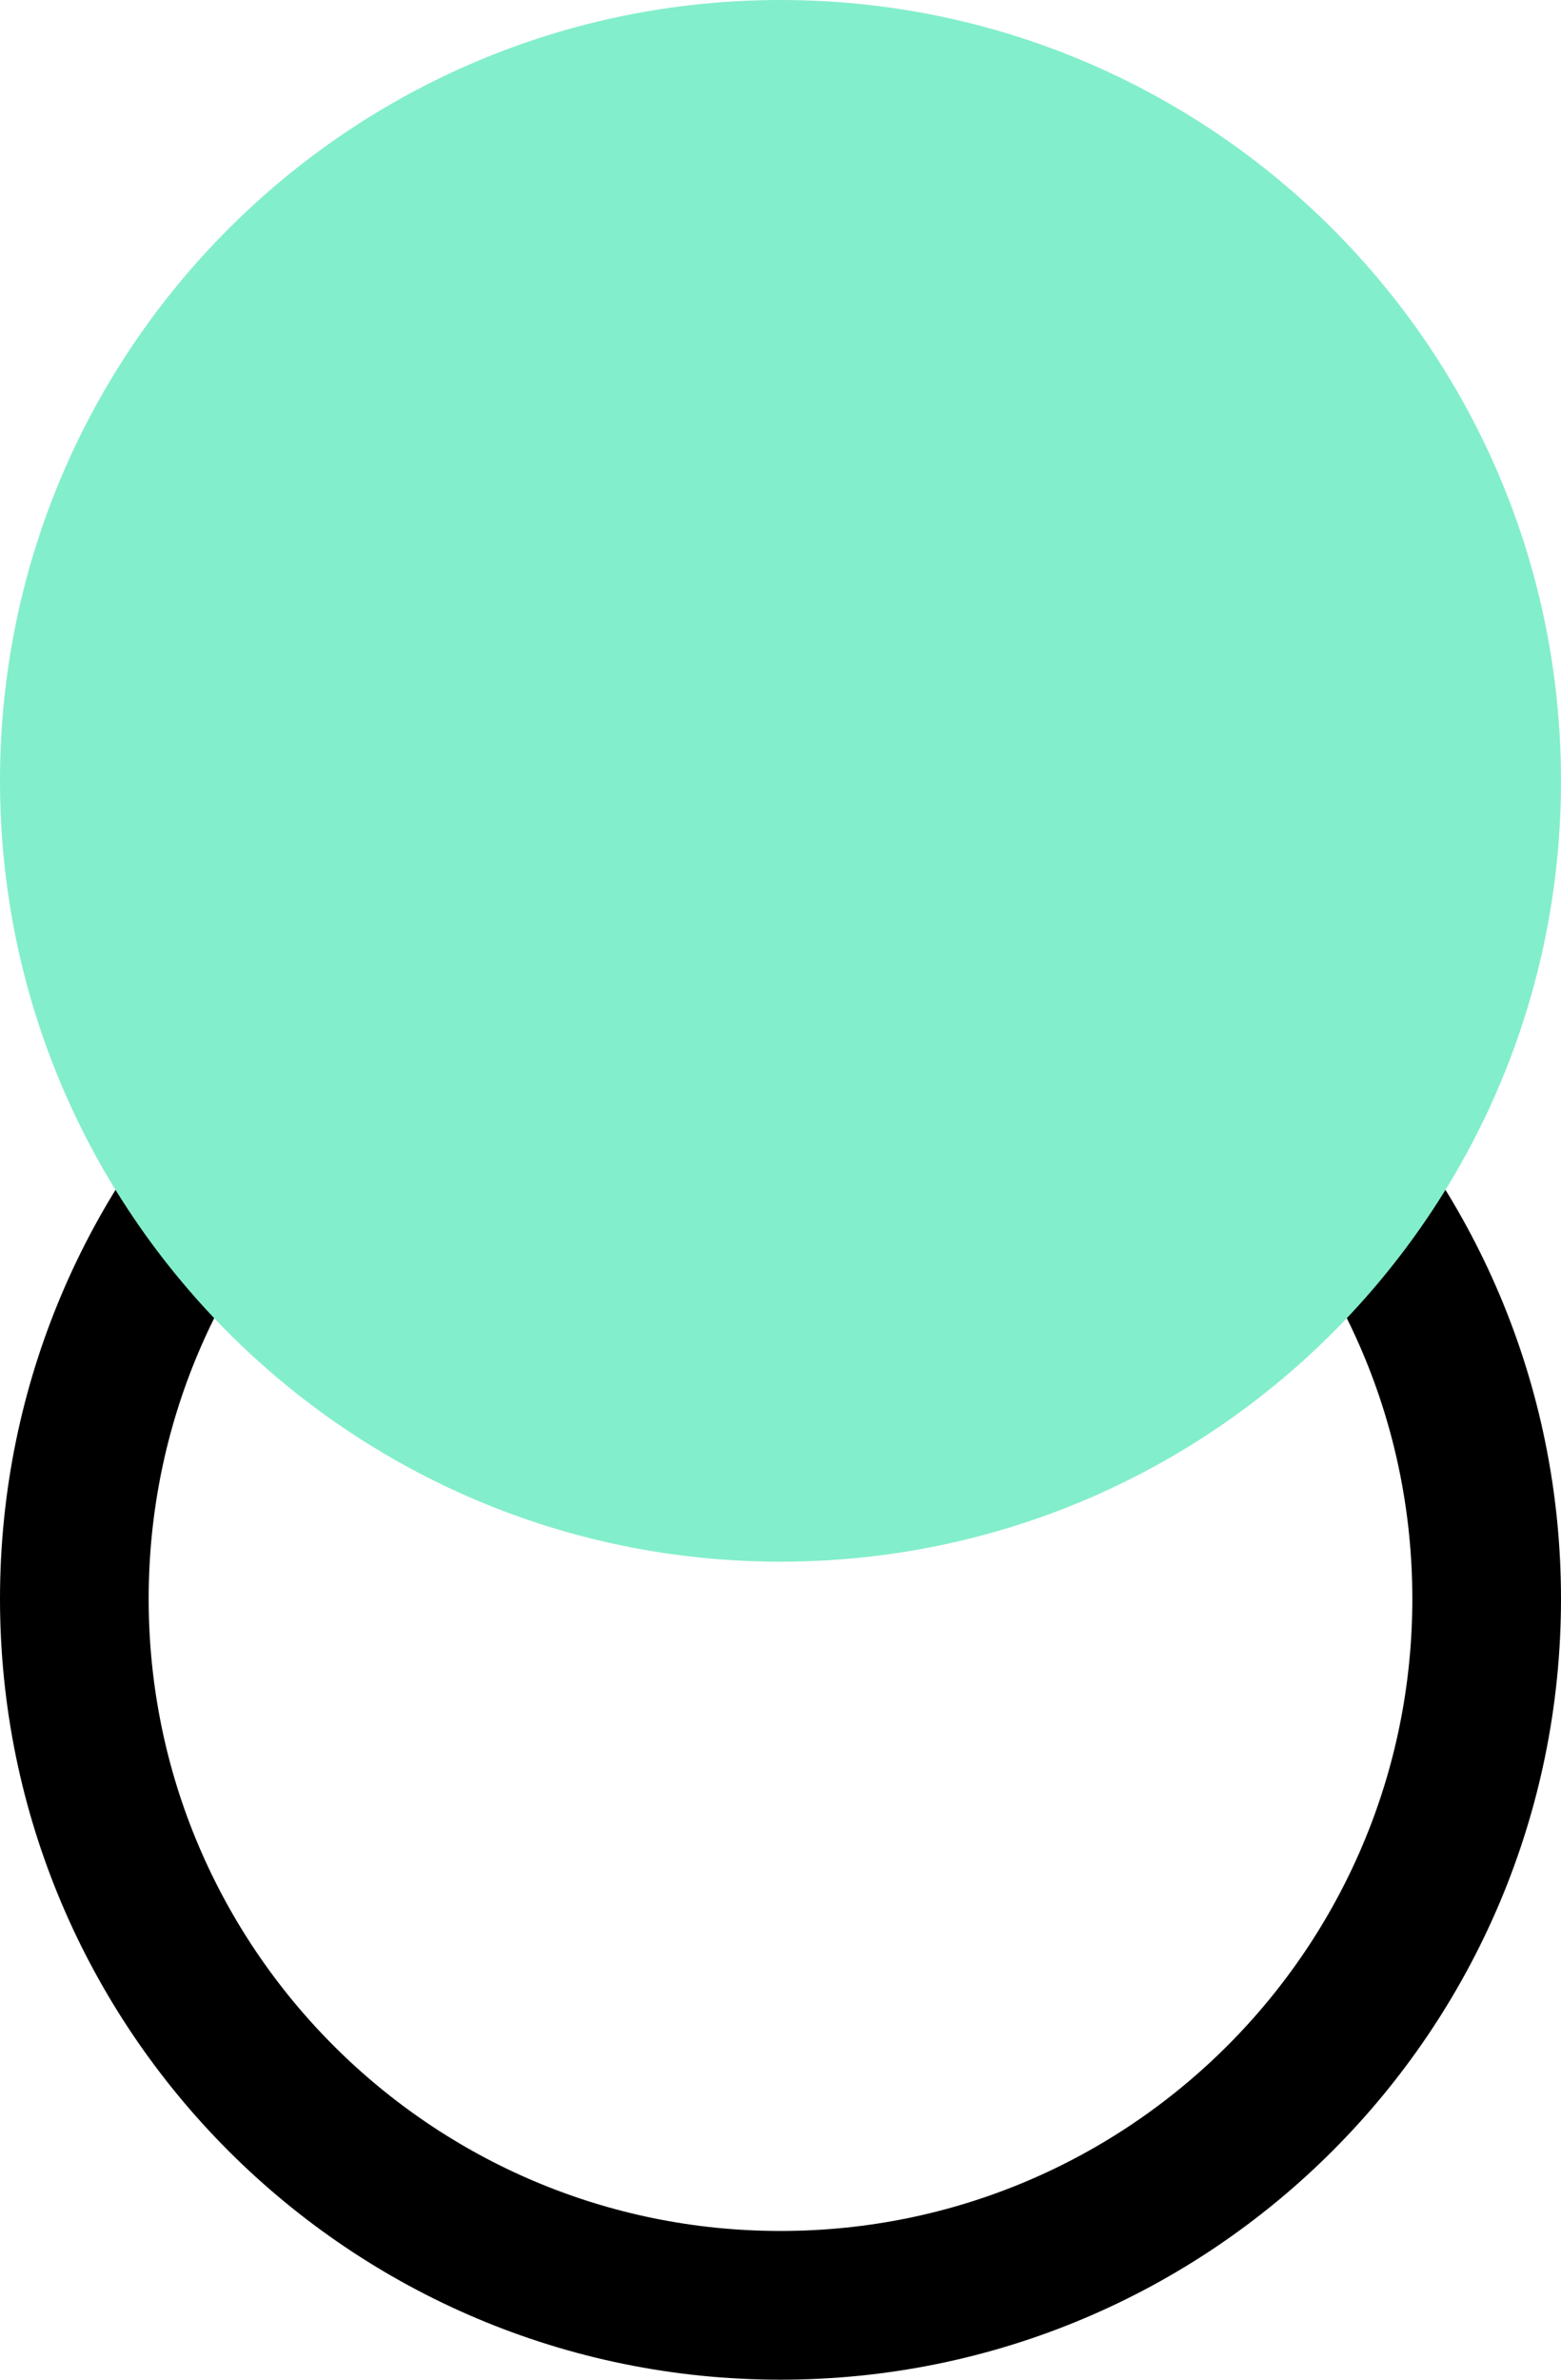 <svg width="21" height="32" viewBox="0 0 21 32" fill="none" xmlns="http://www.w3.org/2000/svg">
<path d="M10.5 31C15.747 31 20 26.747 20 21.5C20 16.253 15.747 12 10.5 12C5.253 12 1 16.253 1 21.5C1 26.747 5.253 31 10.5 31Z" stroke="black" stroke-width="2"/>
<path d="M10.5 21C16.299 21 21 16.299 21 10.5C21 4.701 16.299 0 10.5 0C4.701 0 0 4.701 0 10.5C0 16.299 4.701 21 10.5 21Z" fill="#83EECB"/>
</svg>
